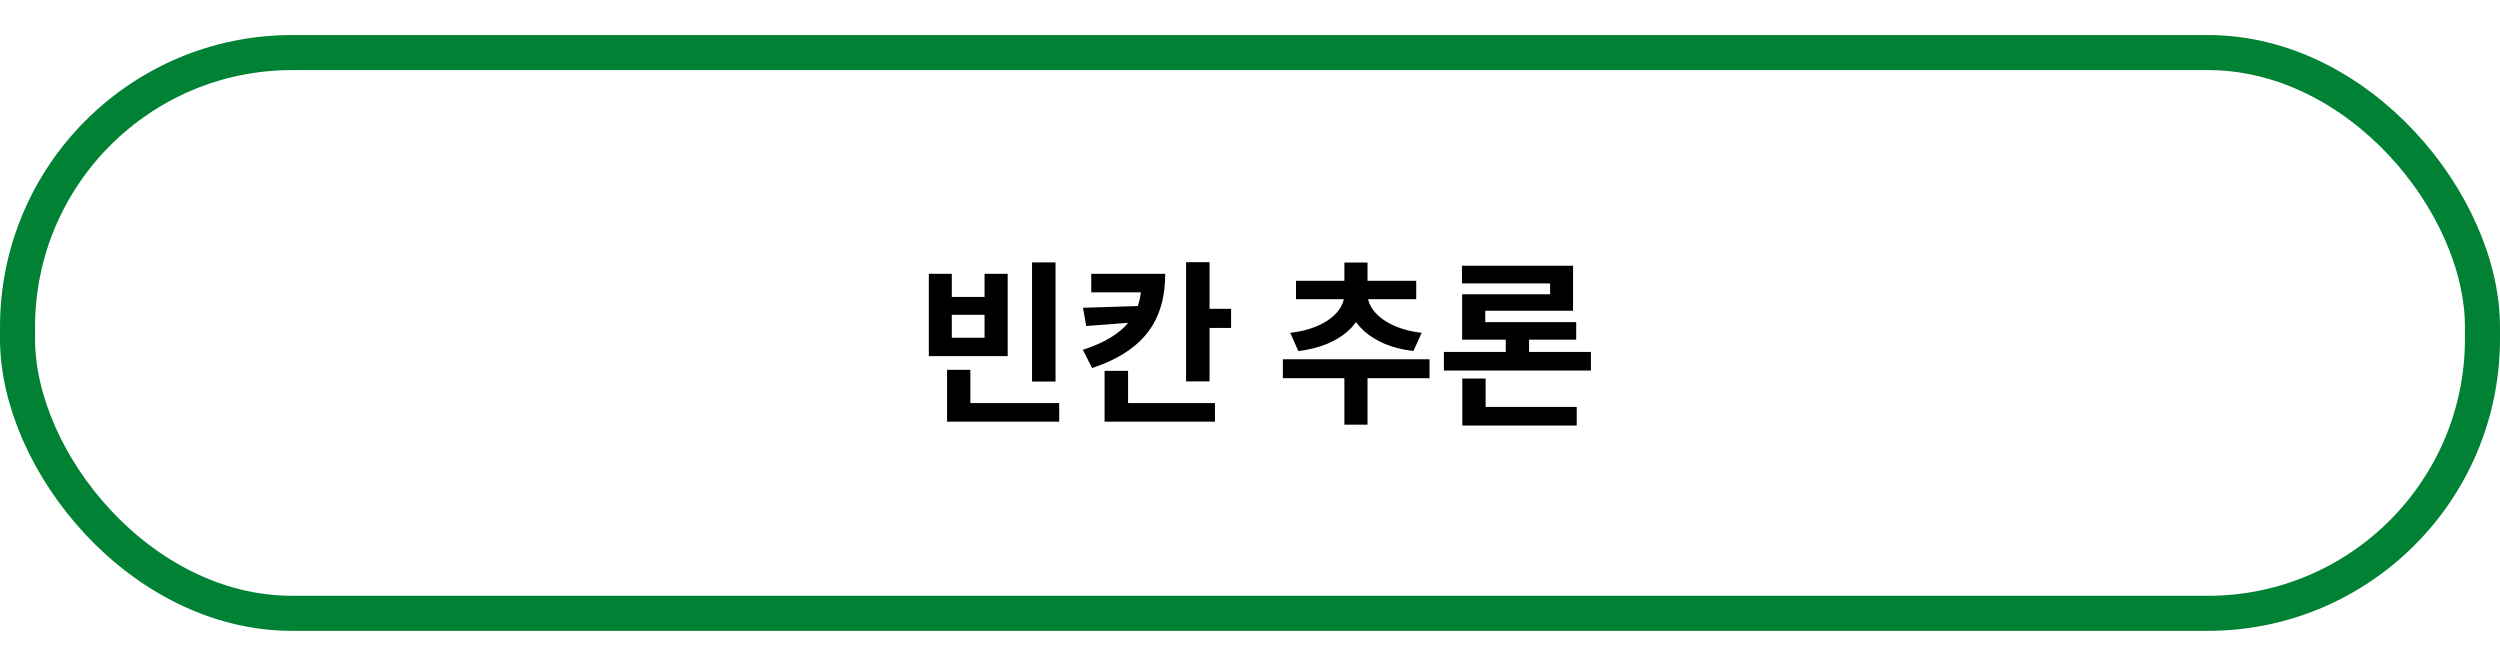 <svg width="214" height="56" viewBox="0 0 214 56" fill="none" xmlns="http://www.w3.org/2000/svg">
<rect x="1.5" y="4.5" width="211" height="48" rx="23.5" stroke="#018133" stroke-width="3"/>
<path d="M79.508 23.435V30.485H86.258V23.435H84.278V25.415H81.473V23.435H79.508ZM81.473 26.945H84.278V28.91H81.473V26.945ZM88.343 22.46V32.66H90.353V22.46H88.343ZM81.068 34.505V36.095H90.668V34.505H81.068ZM81.068 31.655V35.375H83.063V31.655H81.068ZM97.702 23.435V24.23C97.702 26.81 96.442 28.73 92.692 29.945L93.487 31.505C98.017 29.99 99.742 27.32 99.742 23.435H97.702ZM93.412 23.435V25.025H98.977V23.435H93.412ZM97.942 26.18L92.707 26.345L92.977 27.905L97.942 27.53V26.18ZM101.527 22.445V32.645H103.537V22.445H101.527ZM102.967 26.435V28.07H105.382V26.435H102.967ZM94.552 34.505V36.095H104.002V34.505H94.552ZM94.552 31.745V35.585H96.562V31.745H94.552ZM115.079 31.34V36.35H117.059V31.34H115.079ZM109.814 30.755V32.375H122.369V30.755H109.814ZM115.064 24.935V25.265C115.064 26.555 113.579 28.13 110.444 28.49L111.134 30.05C114.809 29.615 116.819 27.59 116.819 25.265V24.935H115.064ZM115.319 24.935V25.265C115.319 27.53 117.329 29.63 120.989 30.05L121.694 28.49C118.574 28.13 117.074 26.525 117.074 25.265V24.935H115.319ZM110.939 24.035V25.61H121.229V24.035H110.939ZM115.079 22.475V24.575H117.059V22.475H115.079ZM123.598 30.125V31.715H136.183V30.125H123.598ZM125.173 34.835V36.425H134.968V34.835H125.173ZM125.173 32.405V35.315H127.168V32.405H125.173ZM128.893 28.205V30.83H130.888V28.205H128.893ZM125.143 22.745V24.26H132.688V25.19H125.158V28.04H127.138V26.6H134.653V22.745H125.143ZM125.158 27.575V29.075H134.923V27.575H125.158Z" fill="black"/>
</svg>
